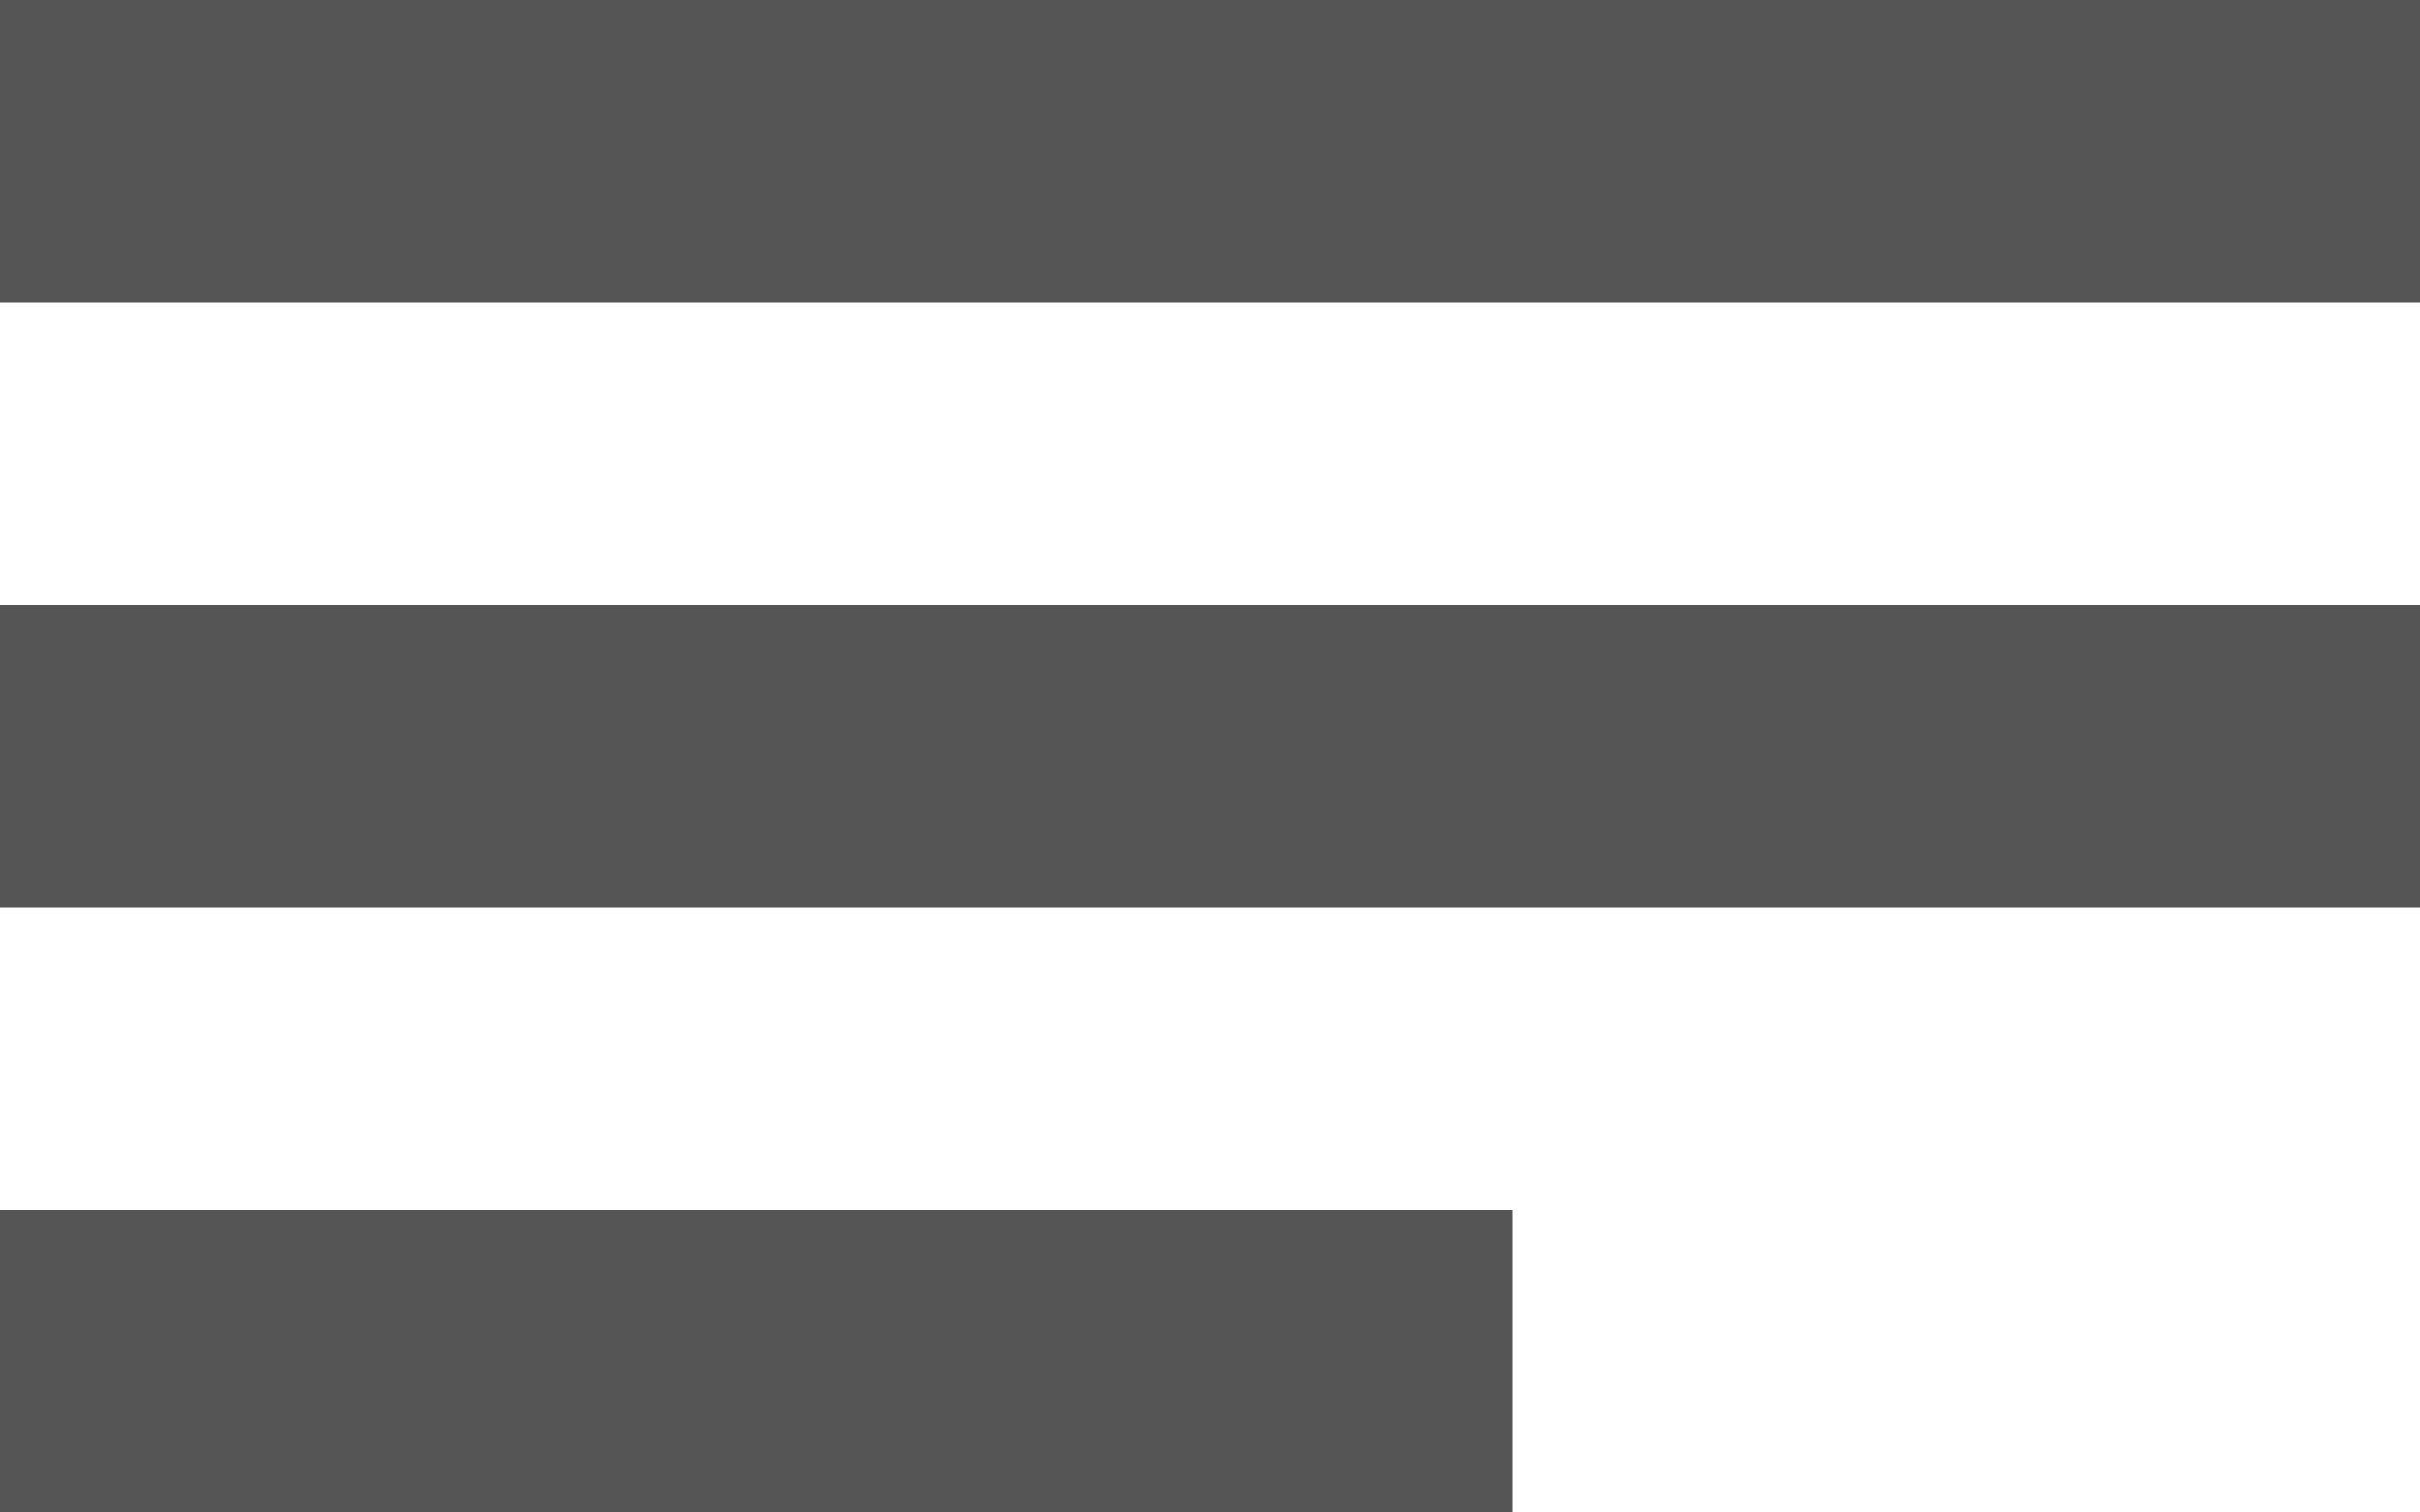 <?xml version="1.0" encoding="UTF-8" standalone="no"?>
<svg width="16px" height="10px" viewBox="0 0 16 10" version="1.1" xmlns="http://www.w3.org/2000/svg" xmlns:xlink="http://www.w3.org/1999/xlink">
    <!-- Generator: Sketch 40.3 (33839) - http://www.bohemiancoding.com/sketch -->
    <title>uE08C-list</title>
    <desc>Created with Sketch.</desc>
    <defs></defs>
    <g id="Symbols" stroke="none" stroke-width="1" fill="none" fill-rule="evenodd">
        <g id="Paragraph-Button" transform="translate(-3, -6)" fill="#555555">
            <g id="uE08C-list" transform="translate(3, 6)">
                <g id="Layer_1">
                    <rect id="Rectangle-path" x="0" y="4" width="16" height="2"></rect>
                    <rect id="Rectangle-path" x="0" y="8" width="10" height="2"></rect>
                    <rect id="Rectangle-path" x="0" y="0" width="16" height="2"></rect>
                </g>
            </g>
        </g>
    </g>
</svg>
